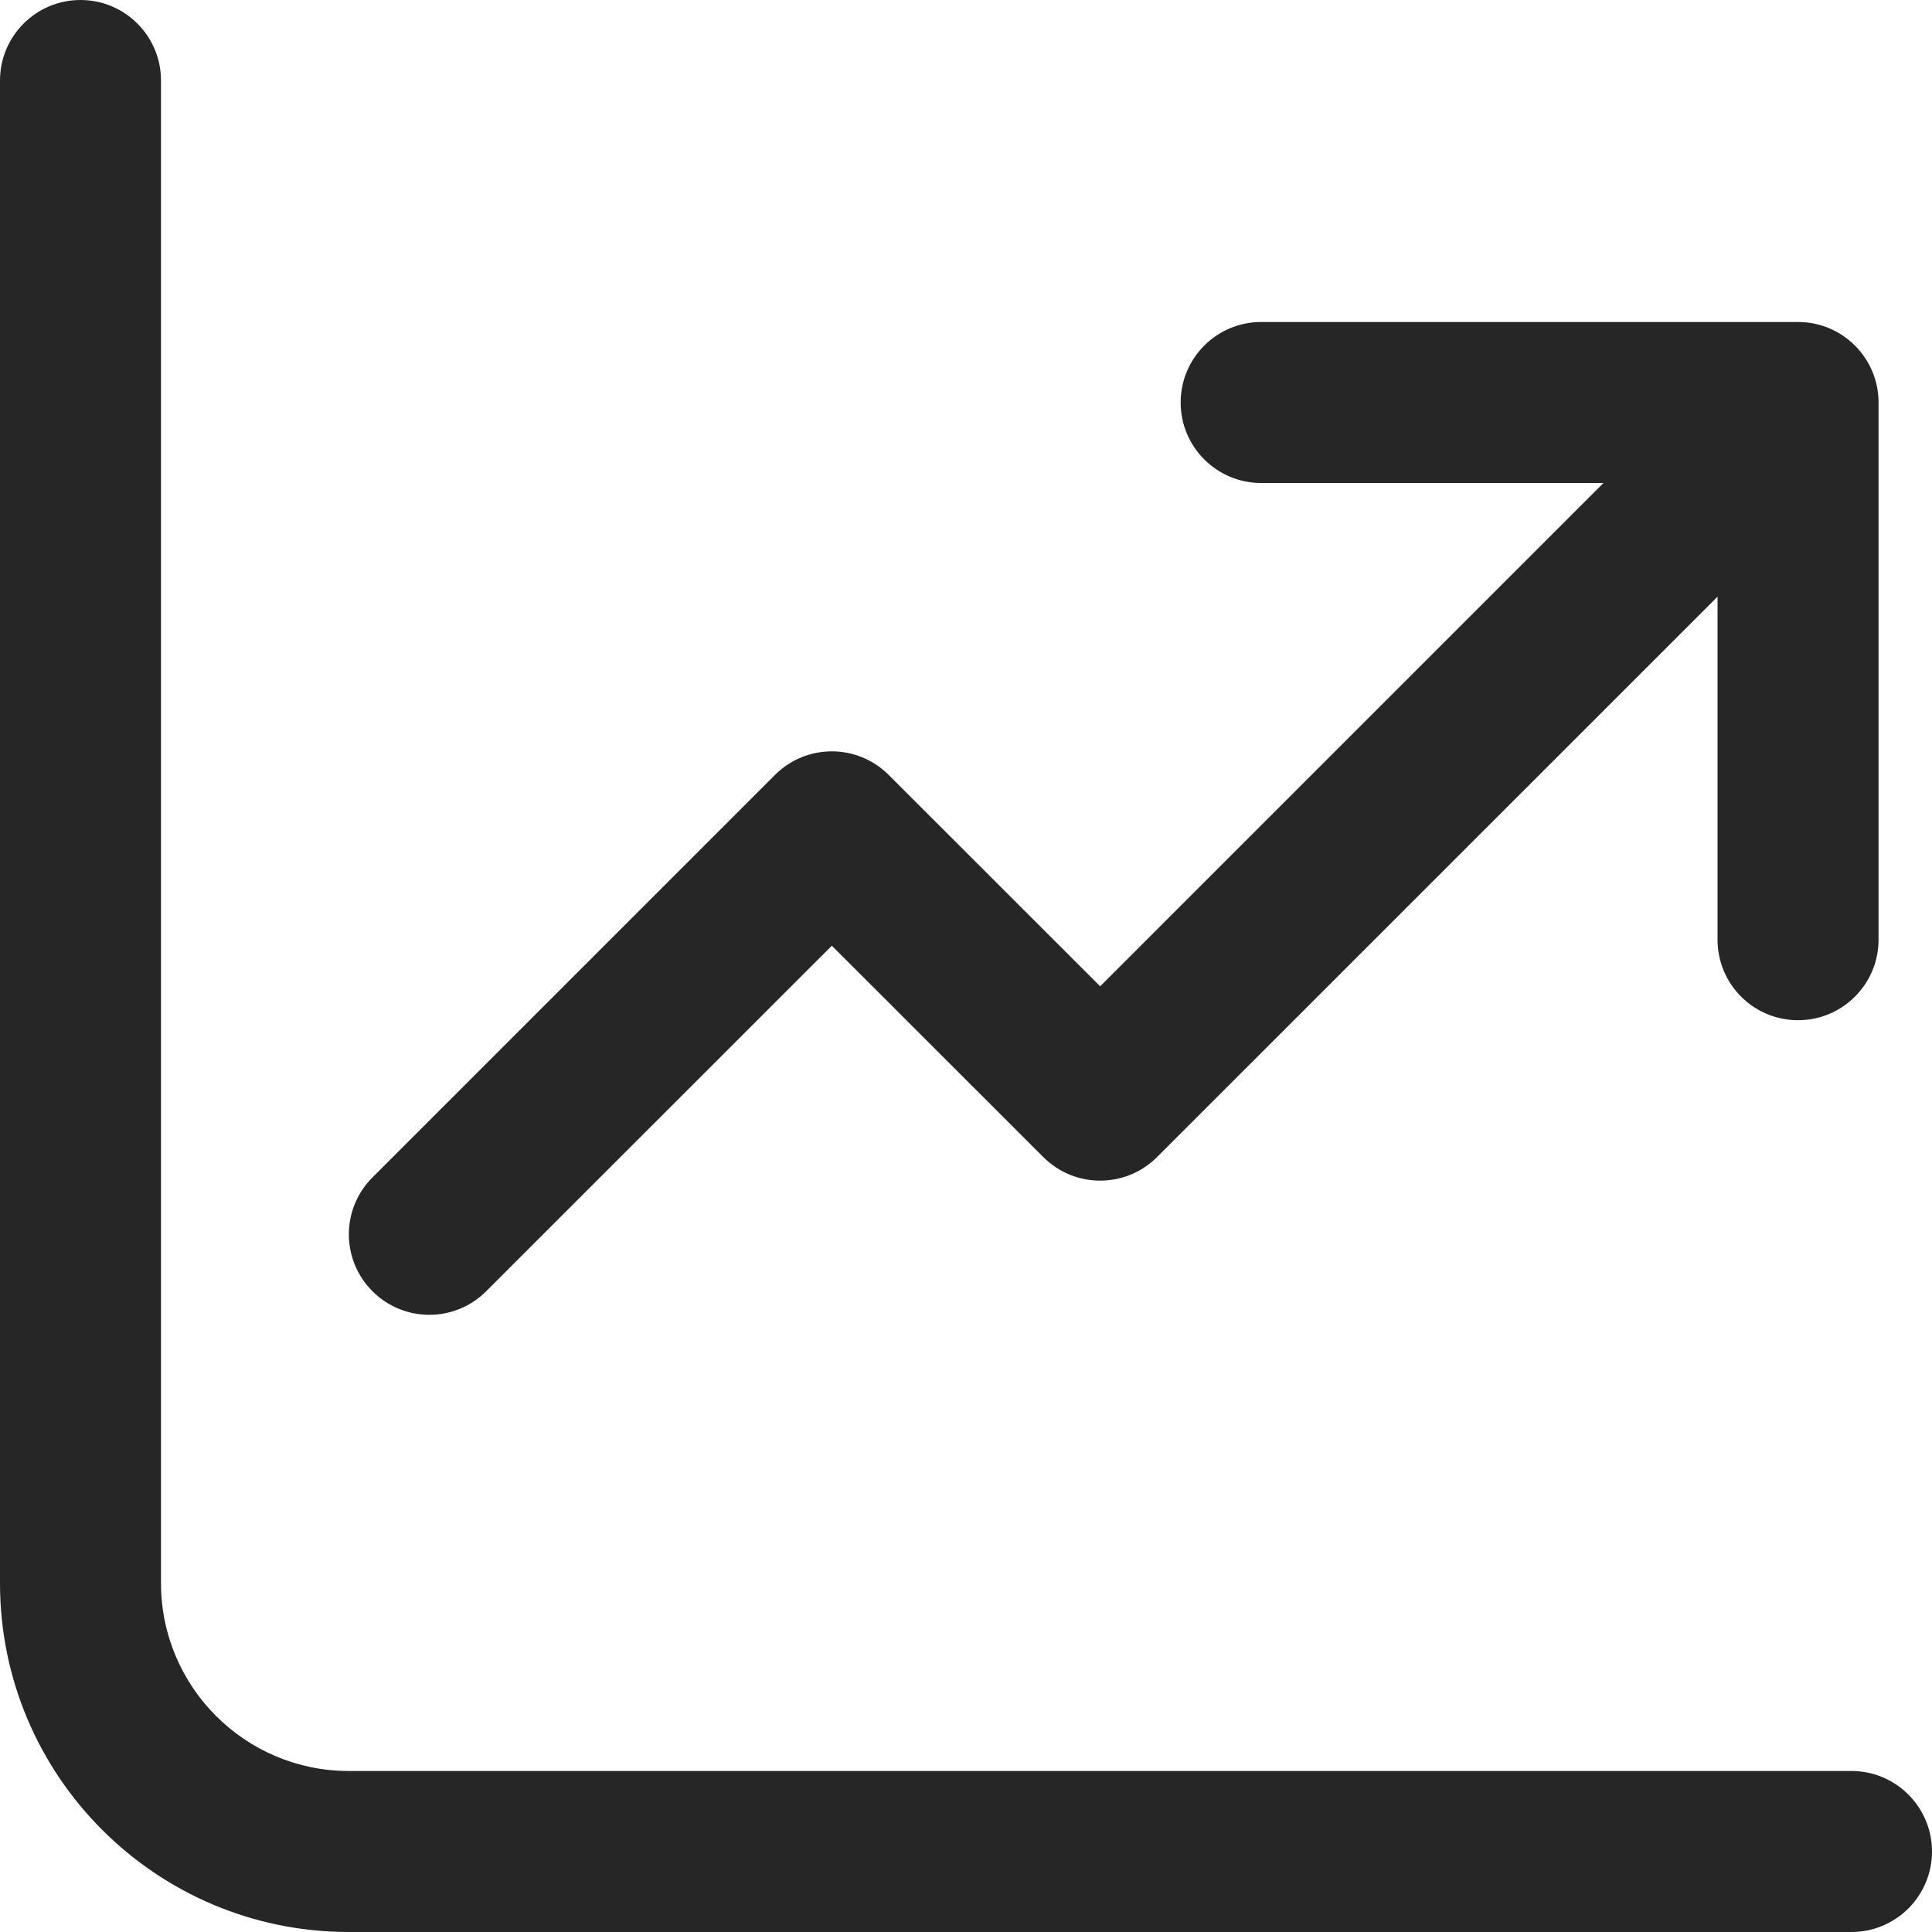 <svg width="18" height="18" viewBox="0 0 18 18" fill="none" xmlns="http://www.w3.org/2000/svg">
<path d="M1.5 0.75C1.5 0.336 1.164 0 0.75 0C0.336 0 0 0.336 0 0.75V14.75C0 16.545 1.455 18 3.25 18H17.25C17.664 18 18 17.664 18 17.25C18 16.836 17.664 16.5 17.25 16.5H3.25C2.284 16.5 1.5 15.716 1.5 14.75V0.75ZM11.75 3C11.336 3 11 3.336 11 3.75C11 4.164 11.336 4.5 11.75 4.5H14.939L10.25 9.189L8.28 7.22C7.987 6.927 7.513 6.927 7.22 7.22L3.47 10.97C3.177 11.263 3.177 11.737 3.47 12.03C3.763 12.323 4.237 12.323 4.53 12.03L7.75 8.811L9.72 10.78C10.013 11.073 10.487 11.073 10.78 10.78L16.002 5.559L16.002 8.755C16.002 9.169 16.337 9.505 16.752 9.505C17.166 9.505 17.502 9.169 17.502 8.755L17.502 3.75C17.502 3.336 17.166 3 16.752 3H11.75Z" fill="#262627"/>
</svg>
